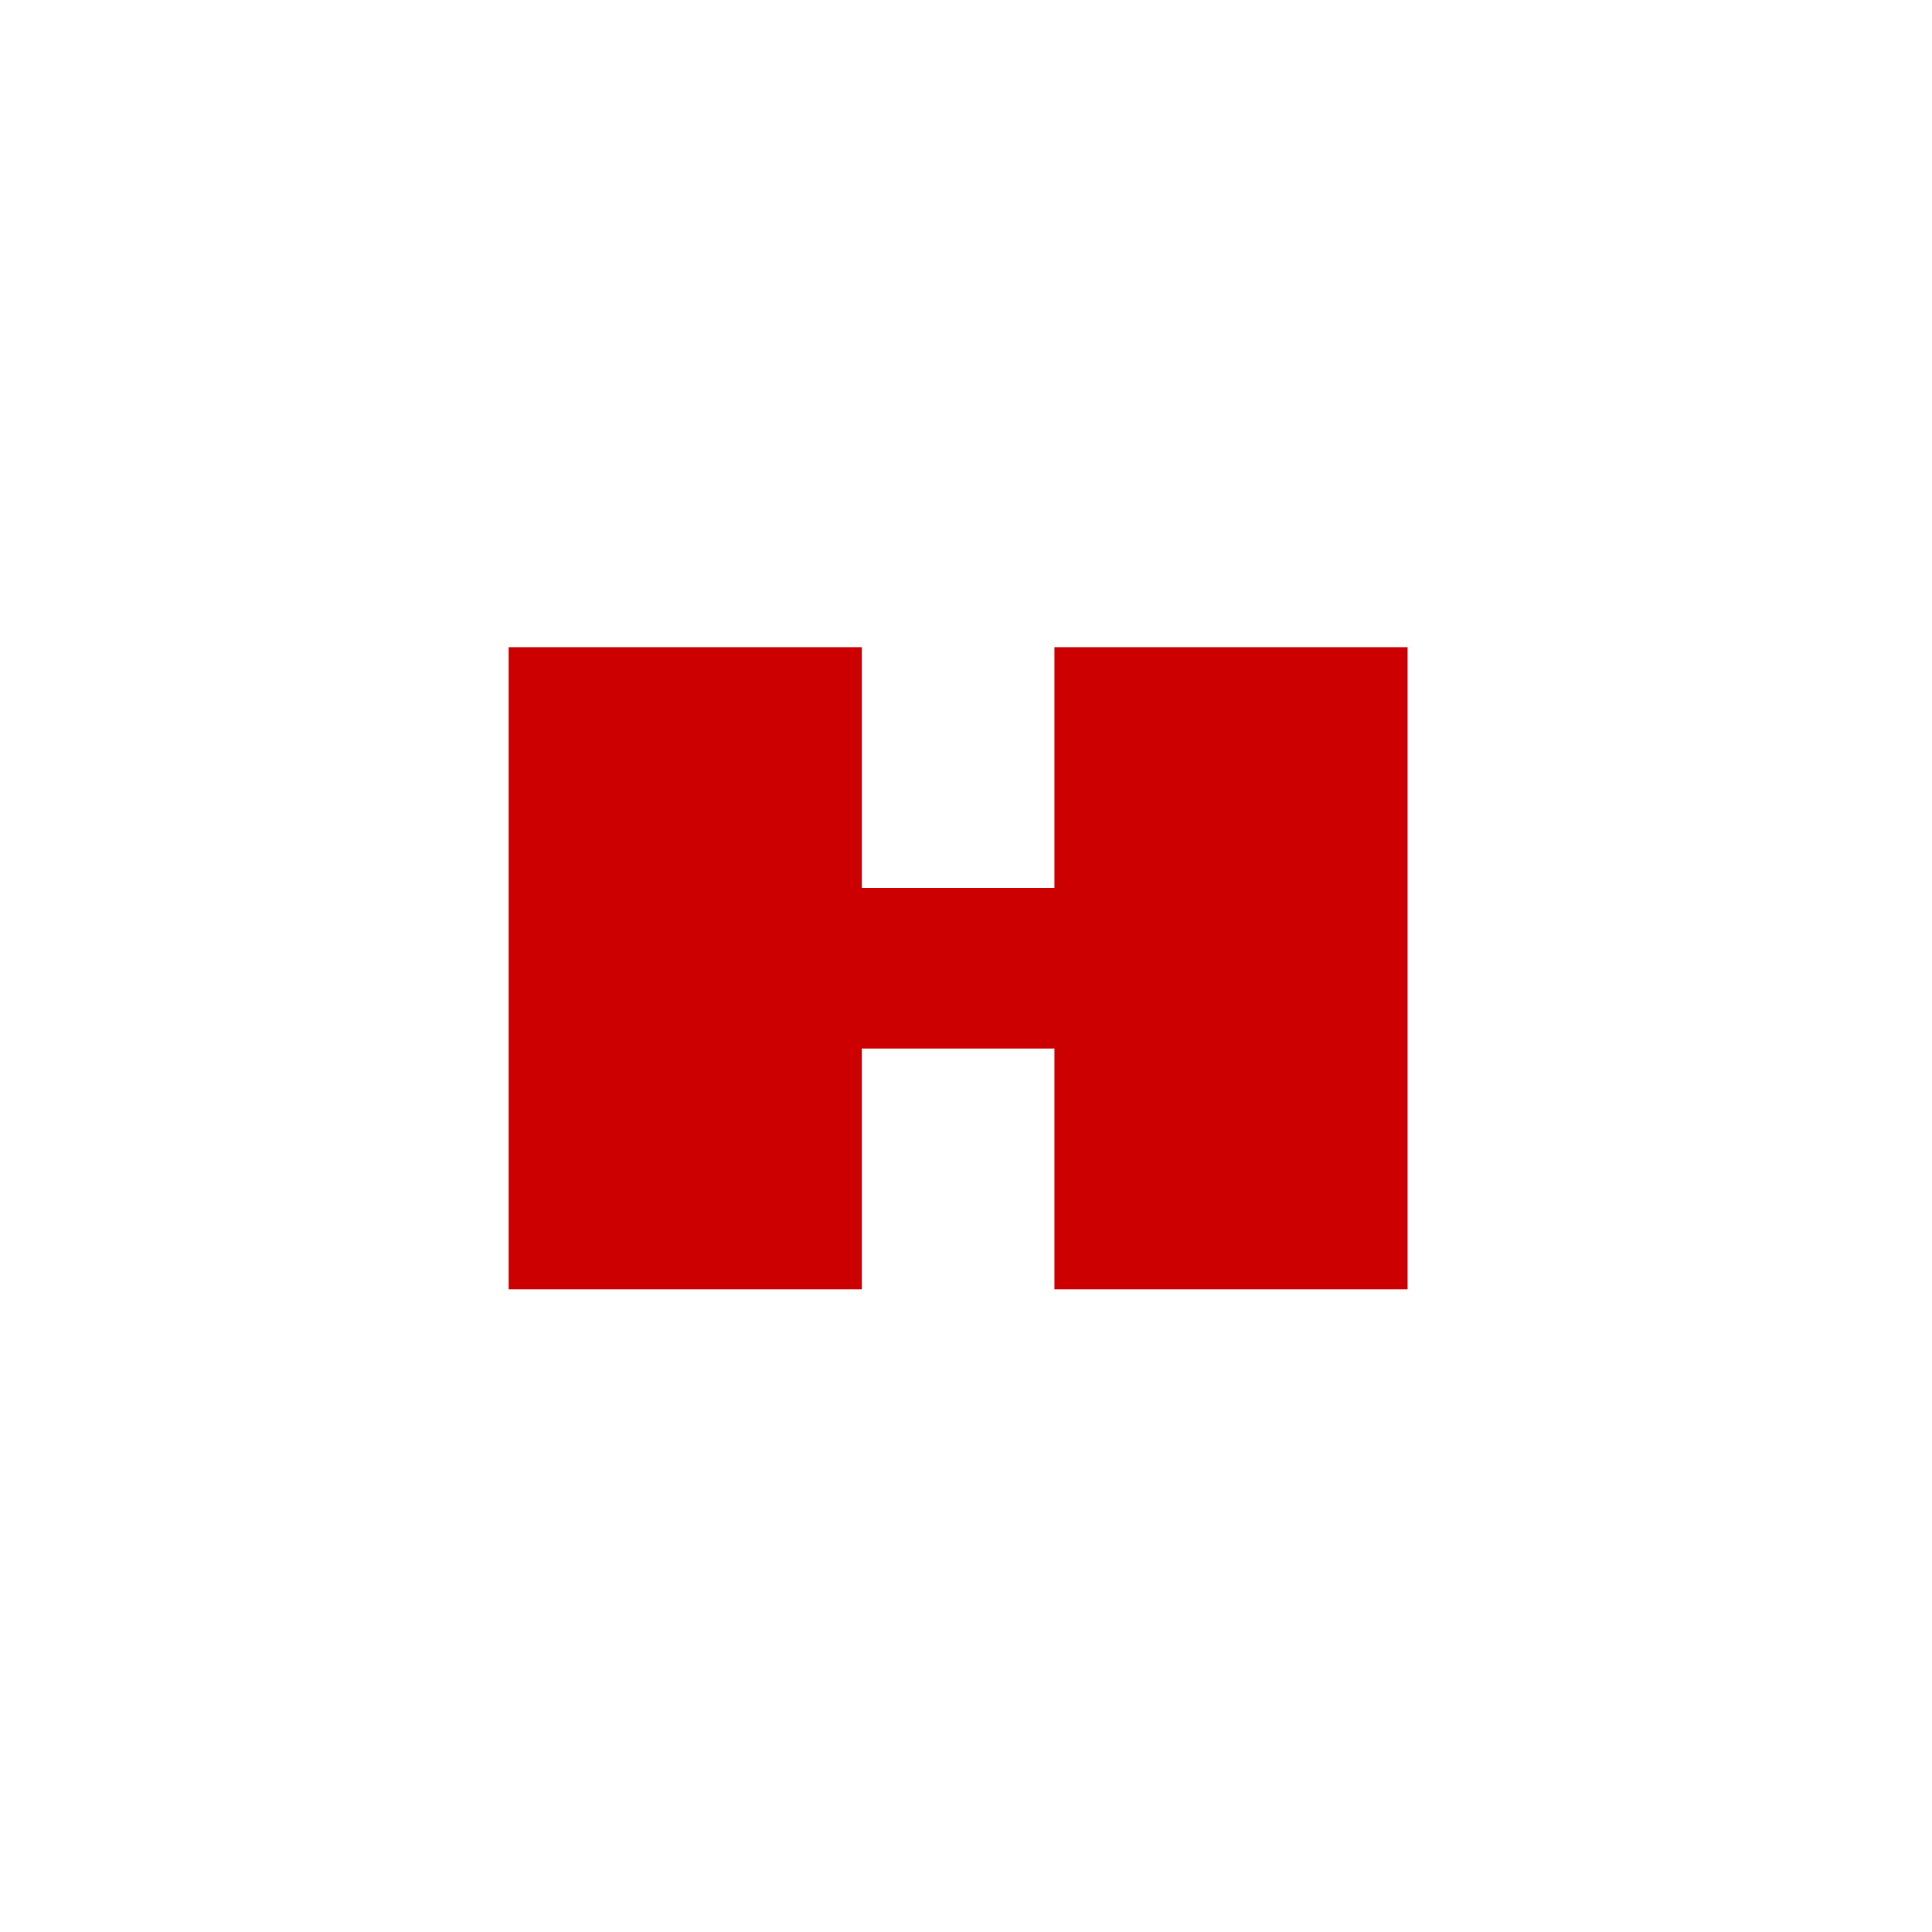<svg width="70" height="70" viewBox="0 0 70 70" fill="none" xmlns="http://www.w3.org/2000/svg">
<path d="M38.204 32.174V23.449H51V46.714H38.204V37.99H31.225V46.714H18.429V23.449H31.225V32.174H38.204Z" fill="#CC0000"/>
</svg>
